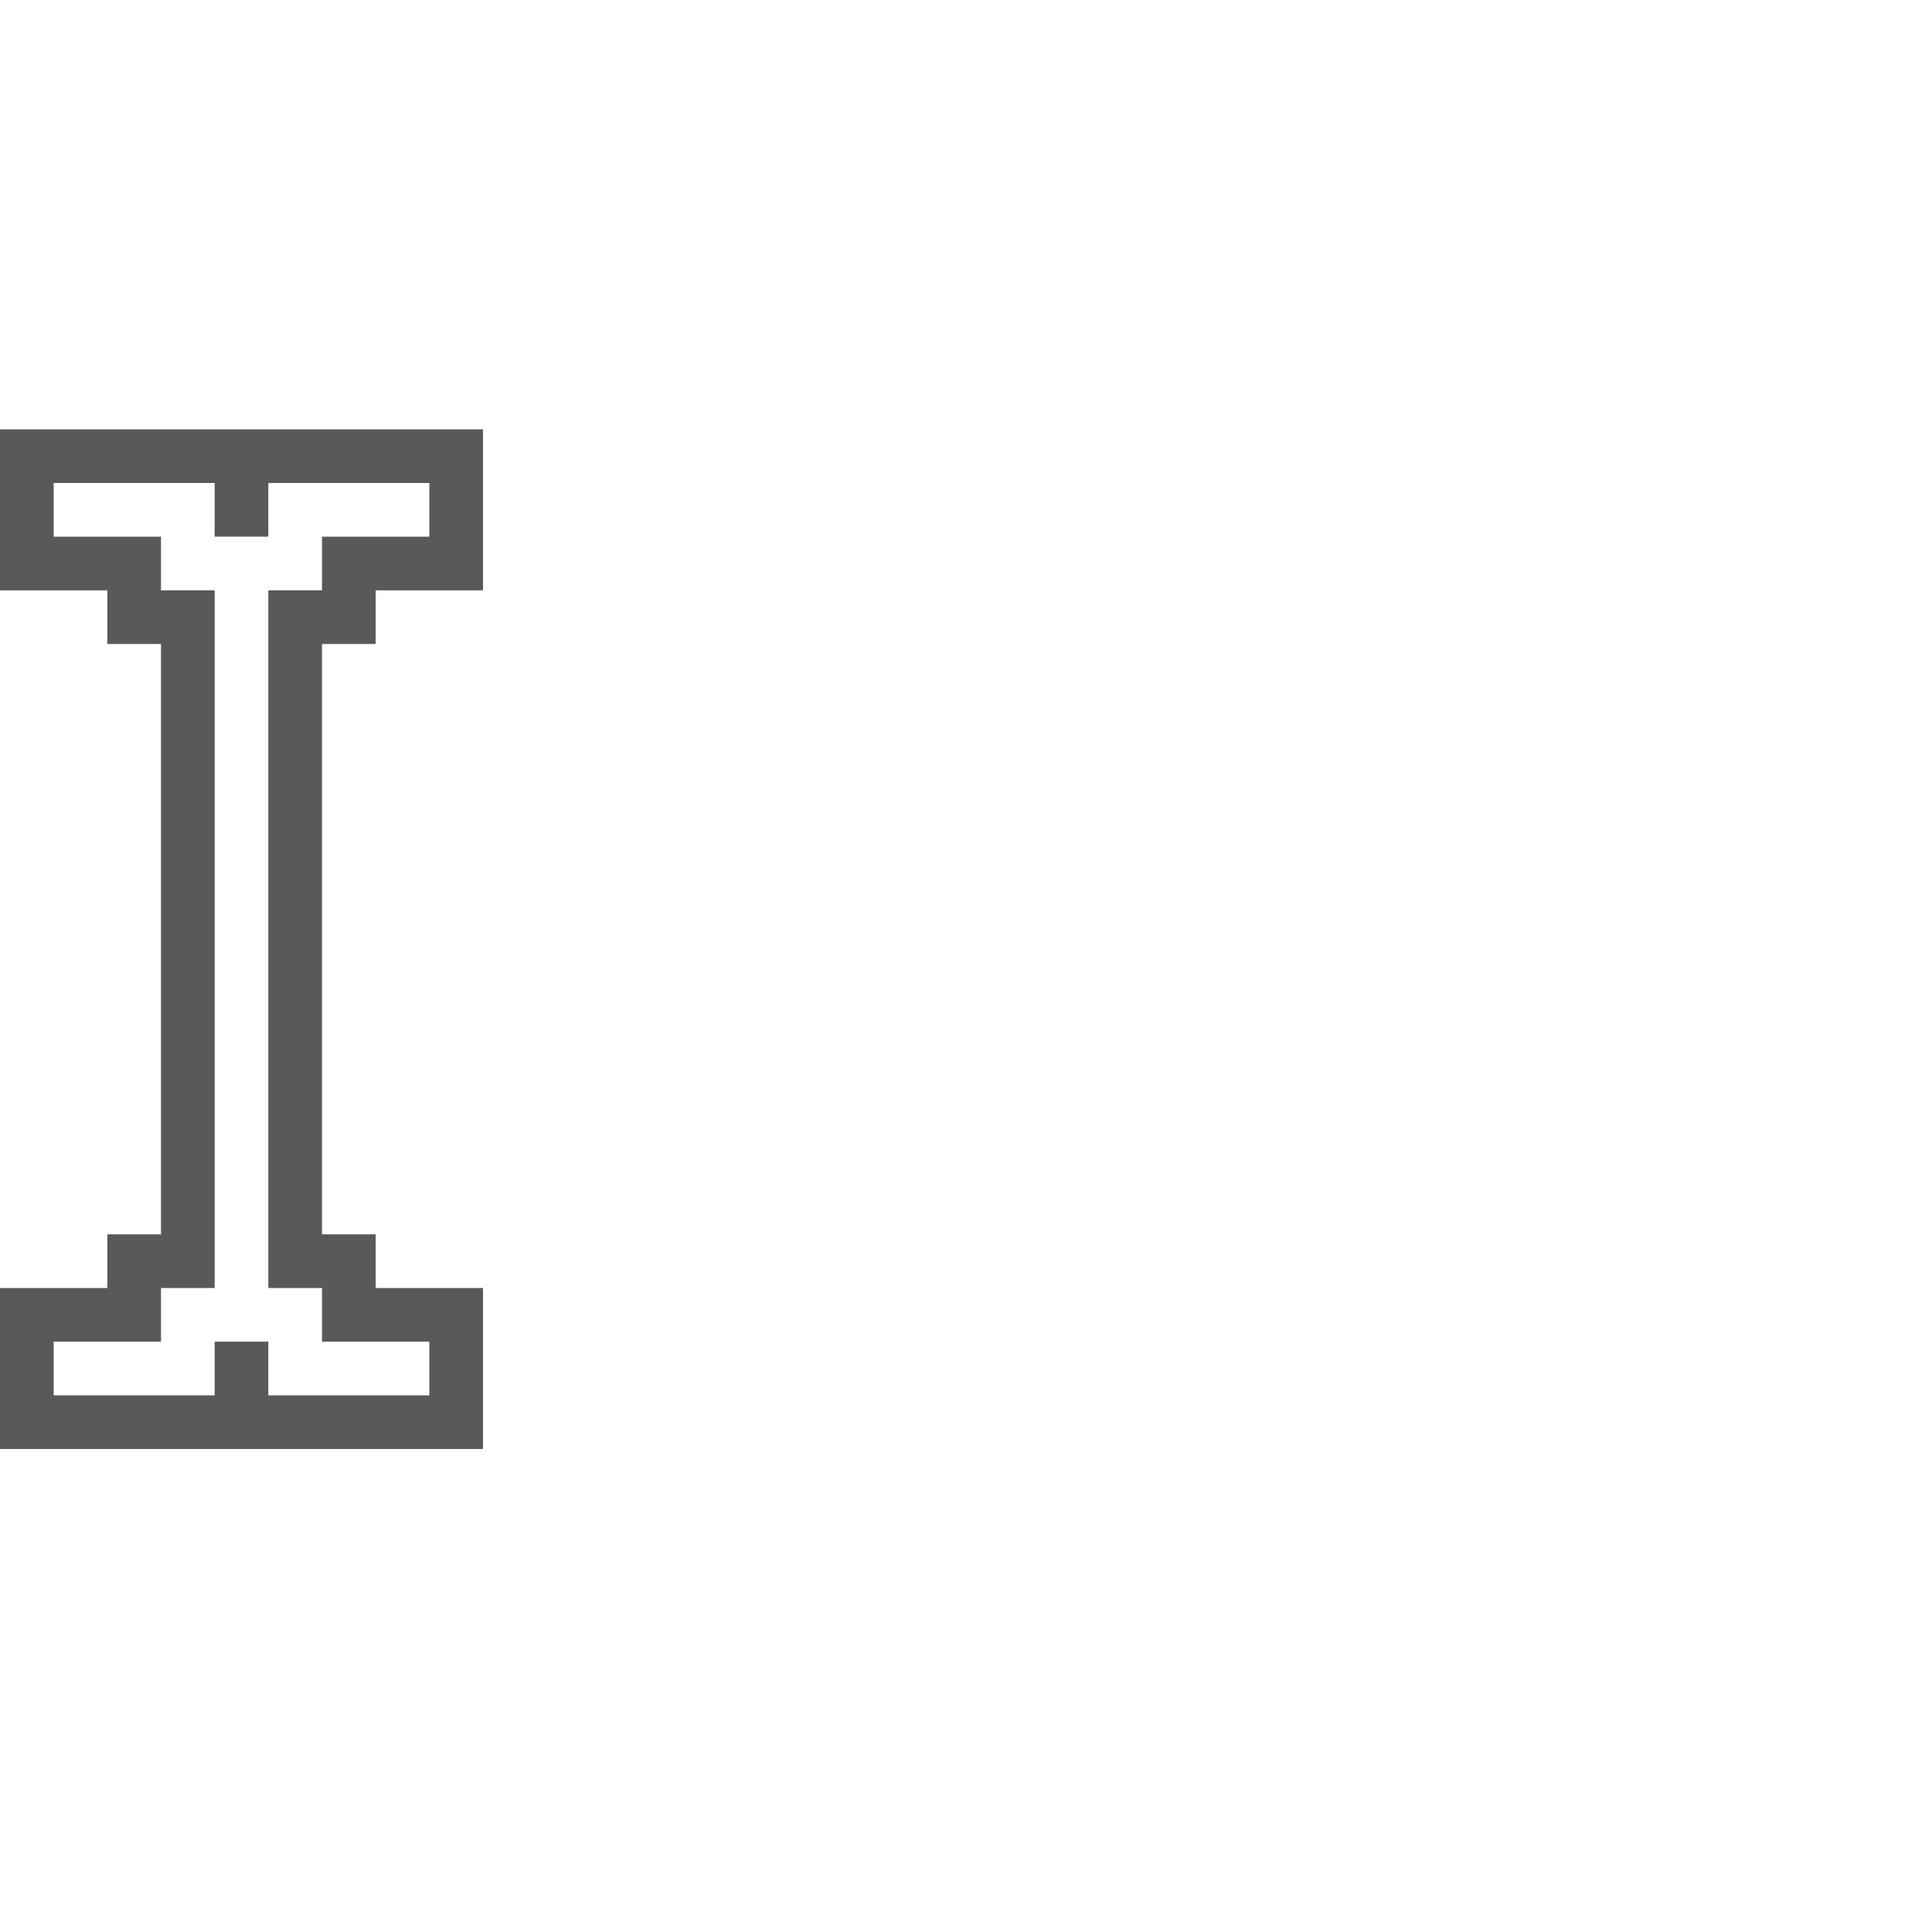 <?xml version="1.0" encoding="UTF-8" standalone="no"?>
<svg
   xmlns:dc="http://purl.org/dc/elements/1.1/"
   xmlns:cc="http://creativecommons.org/ns#"
   xmlns:rdf="http://www.w3.org/1999/02/22-rdf-syntax-ns#"
   xmlns:svg="http://www.w3.org/2000/svg"
   xmlns="http://www.w3.org/2000/svg"
   xmlns:xlink="http://www.w3.org/1999/xlink"
   xmlns:sodipodi="http://sodipodi.sourceforge.net/DTD/sodipodi-0.dtd"
   xmlns:inkscape="http://www.inkscape.org/namespaces/inkscape"
   version="1.0"
   viewBox="0 0 36 36"
   id="svg2"
   inkscape:version="0.48.4 r9939"
   width="100%"
   height="100%"
   sodipodi:docname="text.svg"
   inkscape:export-filename="/home/herr/kursor.png"
   inkscape:export-xdpi="90"
   inkscape:export-ydpi="90">
  <sodipodi:namedview
     pagecolor="#ffffff"
     bordercolor="#666666"
     borderopacity="1"
     objecttolerance="10"
     gridtolerance="10"
     guidetolerance="10"
     inkscape:pageopacity="0"
     inkscape:pageshadow="2"
     inkscape:window-width="1280"
     inkscape:window-height="981"
     id="namedview22"
     showgrid="true"
     inkscape:zoom="13.541095"
     inkscape:cx="7.1056511"
     inkscape:cy="19.823844"
     inkscape:window-x="0"
     inkscape:window-y="20"
     inkscape:window-maximized="1"
     inkscape:current-layer="g6224"
     inkscape:snap-bbox="true"
     inkscape:bbox-paths="true"
     inkscape:bbox-nodes="true"
     inkscape:snap-bbox-midpoints="true"
     inkscape:snap-bbox-edge-midpoints="true"
     inkscape:object-paths="true"
     inkscape:object-nodes="true"
     inkscape:snap-midpoints="false"
     inkscape:snap-object-midpoints="true"
     showguides="true"
     inkscape:guide-bbox="true"
     inkscape:snap-nodes="true"
     inkscape:snap-grids="true"
     inkscape:snap-page="true"
     inkscape:snap-global="true">
    <inkscape:grid
       snapvisiblegridlinesonly="true"
       enabled="true"
       visible="true"
       empspacing="4"
       id="grid3003"
       type="xygrid" />
    <sodipodi:guide
       id="guide4487"
       position="11,13"
       orientation="0,1" />
    <sodipodi:guide
       id="guide4489"
       position="10.5,26.5"
       orientation="1,0" />
  </sodipodi:namedview>
  <defs
     id="defs24">
    <linearGradient
       id="linearGradient4644">
      <stop
         id="stop4646"
         offset="0"
         style="stop-color:#ff0000;stop-opacity:1;" />
      <stop
         id="stop4648"
         offset="1"
         style="stop-color:#ff8080;stop-opacity:1;" />
    </linearGradient>
    <linearGradient
       id="linearGradient3792">
      <stop
         id="stop3794"
         offset="0"
         style="stop-color:#ec687b;stop-opacity:1;" />
      <stop
         id="stop3796"
         offset="1"
         style="stop-color:#911324;stop-opacity:1;" />
    </linearGradient>
    <linearGradient
       id="linearGradient5322">
      <stop
         id="stop5324"
         offset="0"
         style="stop-color:#ec687b;stop-opacity:1;" />
      <stop
         id="stop5326"
         offset="1"
         style="stop-color:#b91132;stop-opacity:1;" />
    </linearGradient>
    <linearGradient
       gradientUnits="userSpaceOnUse"
       y2="24"
       x2="24"
       y1="0"
       x1="0"
       id="linearGradient5328"
       xlink:href="#linearGradient5322"
       inkscape:collect="always" />
    <linearGradient
       gradientTransform="translate(-19.841,-1.498)"
       y2="24"
       x2="24"
       y1="0"
       x1="0"
       gradientUnits="userSpaceOnUse"
       id="linearGradient2989"
       xlink:href="#linearGradient5322"
       inkscape:collect="always" />
    <filter
       inkscape:collect="always"
       id="filter4946"
       x="-0.22"
       width="1.44"
       y="-0.083"
       height="1.165">
      <feGaussianBlur
         inkscape:collect="always"
         stdDeviation="0.55"
         id="feGaussianBlur4948" />
    </filter>
  </defs>
  <g
     transform="translate(-256.237,0.625)"
     id="g5953"
     style="display:inline">
    <g
       transform="translate(16,0)"
       id="g3872">
      <g
         id="g6224">
        <path
           inkscape:connector-curvature="0"
           id="path4436"
           d="m 258.237,-28.625 0,1 2,0 0,14 -2,0 0,1 6,0 0,-1 -2,0 0,-14 2,0 0,-1 z"
           style="opacity:0.2;fill:#000000;fill-opacity:1;stroke:#000000;stroke-width:2;stroke-miterlimit:4;stroke-opacity:1;stroke-dasharray:none;filter:url(#filter4946)"
           sodipodi:nodetypes="ccccccccccccc" />
        <path
           sodipodi:nodetypes="ccccccccccccc"
           style="fill:none;stroke:#000000;stroke-width:2;stroke-miterlimit:4;stroke-opacity:1;stroke-dasharray:none"
           d="m 256.237,-30.625 0,1 2,0 0,14 -2,0 0,1 6,0 0,-1 -2,0 0,-14 2,0 0,-1 z"
           id="path3790"
           inkscape:connector-curvature="0" />
        <path
           sodipodi:nodetypes="ccccccccccccc"
           inkscape:connector-curvature="0"
           id="rect3783"
           d="m 256.237,-30.625 0,1 2,0 0,14 -2,0 0,1 6,0 0,-1 -2,0 0,-14 2,0 0,-1 z"
           style="fill:#f0f0f0;fill-opacity:1;fill-rule:nonzero;stroke:none" />
        <path
           style="fill:#040404;fill-opacity:1;fill-rule:nonzero;stroke:none"
           d="m 274.237,-27.625 0,1 2,0 0,14 -2,0 0,1 6,0 0,-1 -2,0 0,-14 2,0 0,-1 z"
           id="path5395"
           inkscape:connector-curvature="0"
           sodipodi:nodetypes="ccccccccccccc" />
        <g
           id="g4520">
          <path
             inkscape:connector-curvature="0"
             style="opacity:0.65;fill:none;stroke:#000000;stroke-width:2;stroke-miterlimit:4;stroke-opacity:1;stroke-dasharray:none"
             d="m 241.237,8.375 0,1 2,0 0,1 1,0 0,13 -1,0 0,1 -2,0 0,1 3,0 0,-1 1,0 0,1 3,0 0,-1 -2,0 0,-1 -1,0 0,-13 1,0 0,-1 2,0 0,-1 -3,0 0,1 -1,0 0,-1 -3,0 z"
             id="path3792" />
          <path
             inkscape:connector-curvature="0"
             id="rect3006"
             d="m 241.237,8.375 0,1 2,0 0,1 1,0 0,13 -1,0 0,1 -2,0 0,1 3,0 0,-1 1,0 0,1 3,0 0,-1 -2,0 0,-1 -1,0 0,-13 1,0 0,-1 2,0 0,-1 -3,0 0,1 -1,0 0,-1 -3,0 z"
             style="fill:#ffffff;fill-opacity:1;fill-rule:nonzero;stroke:none" />
        </g>
      </g>
    </g>
  </g>
</svg>
